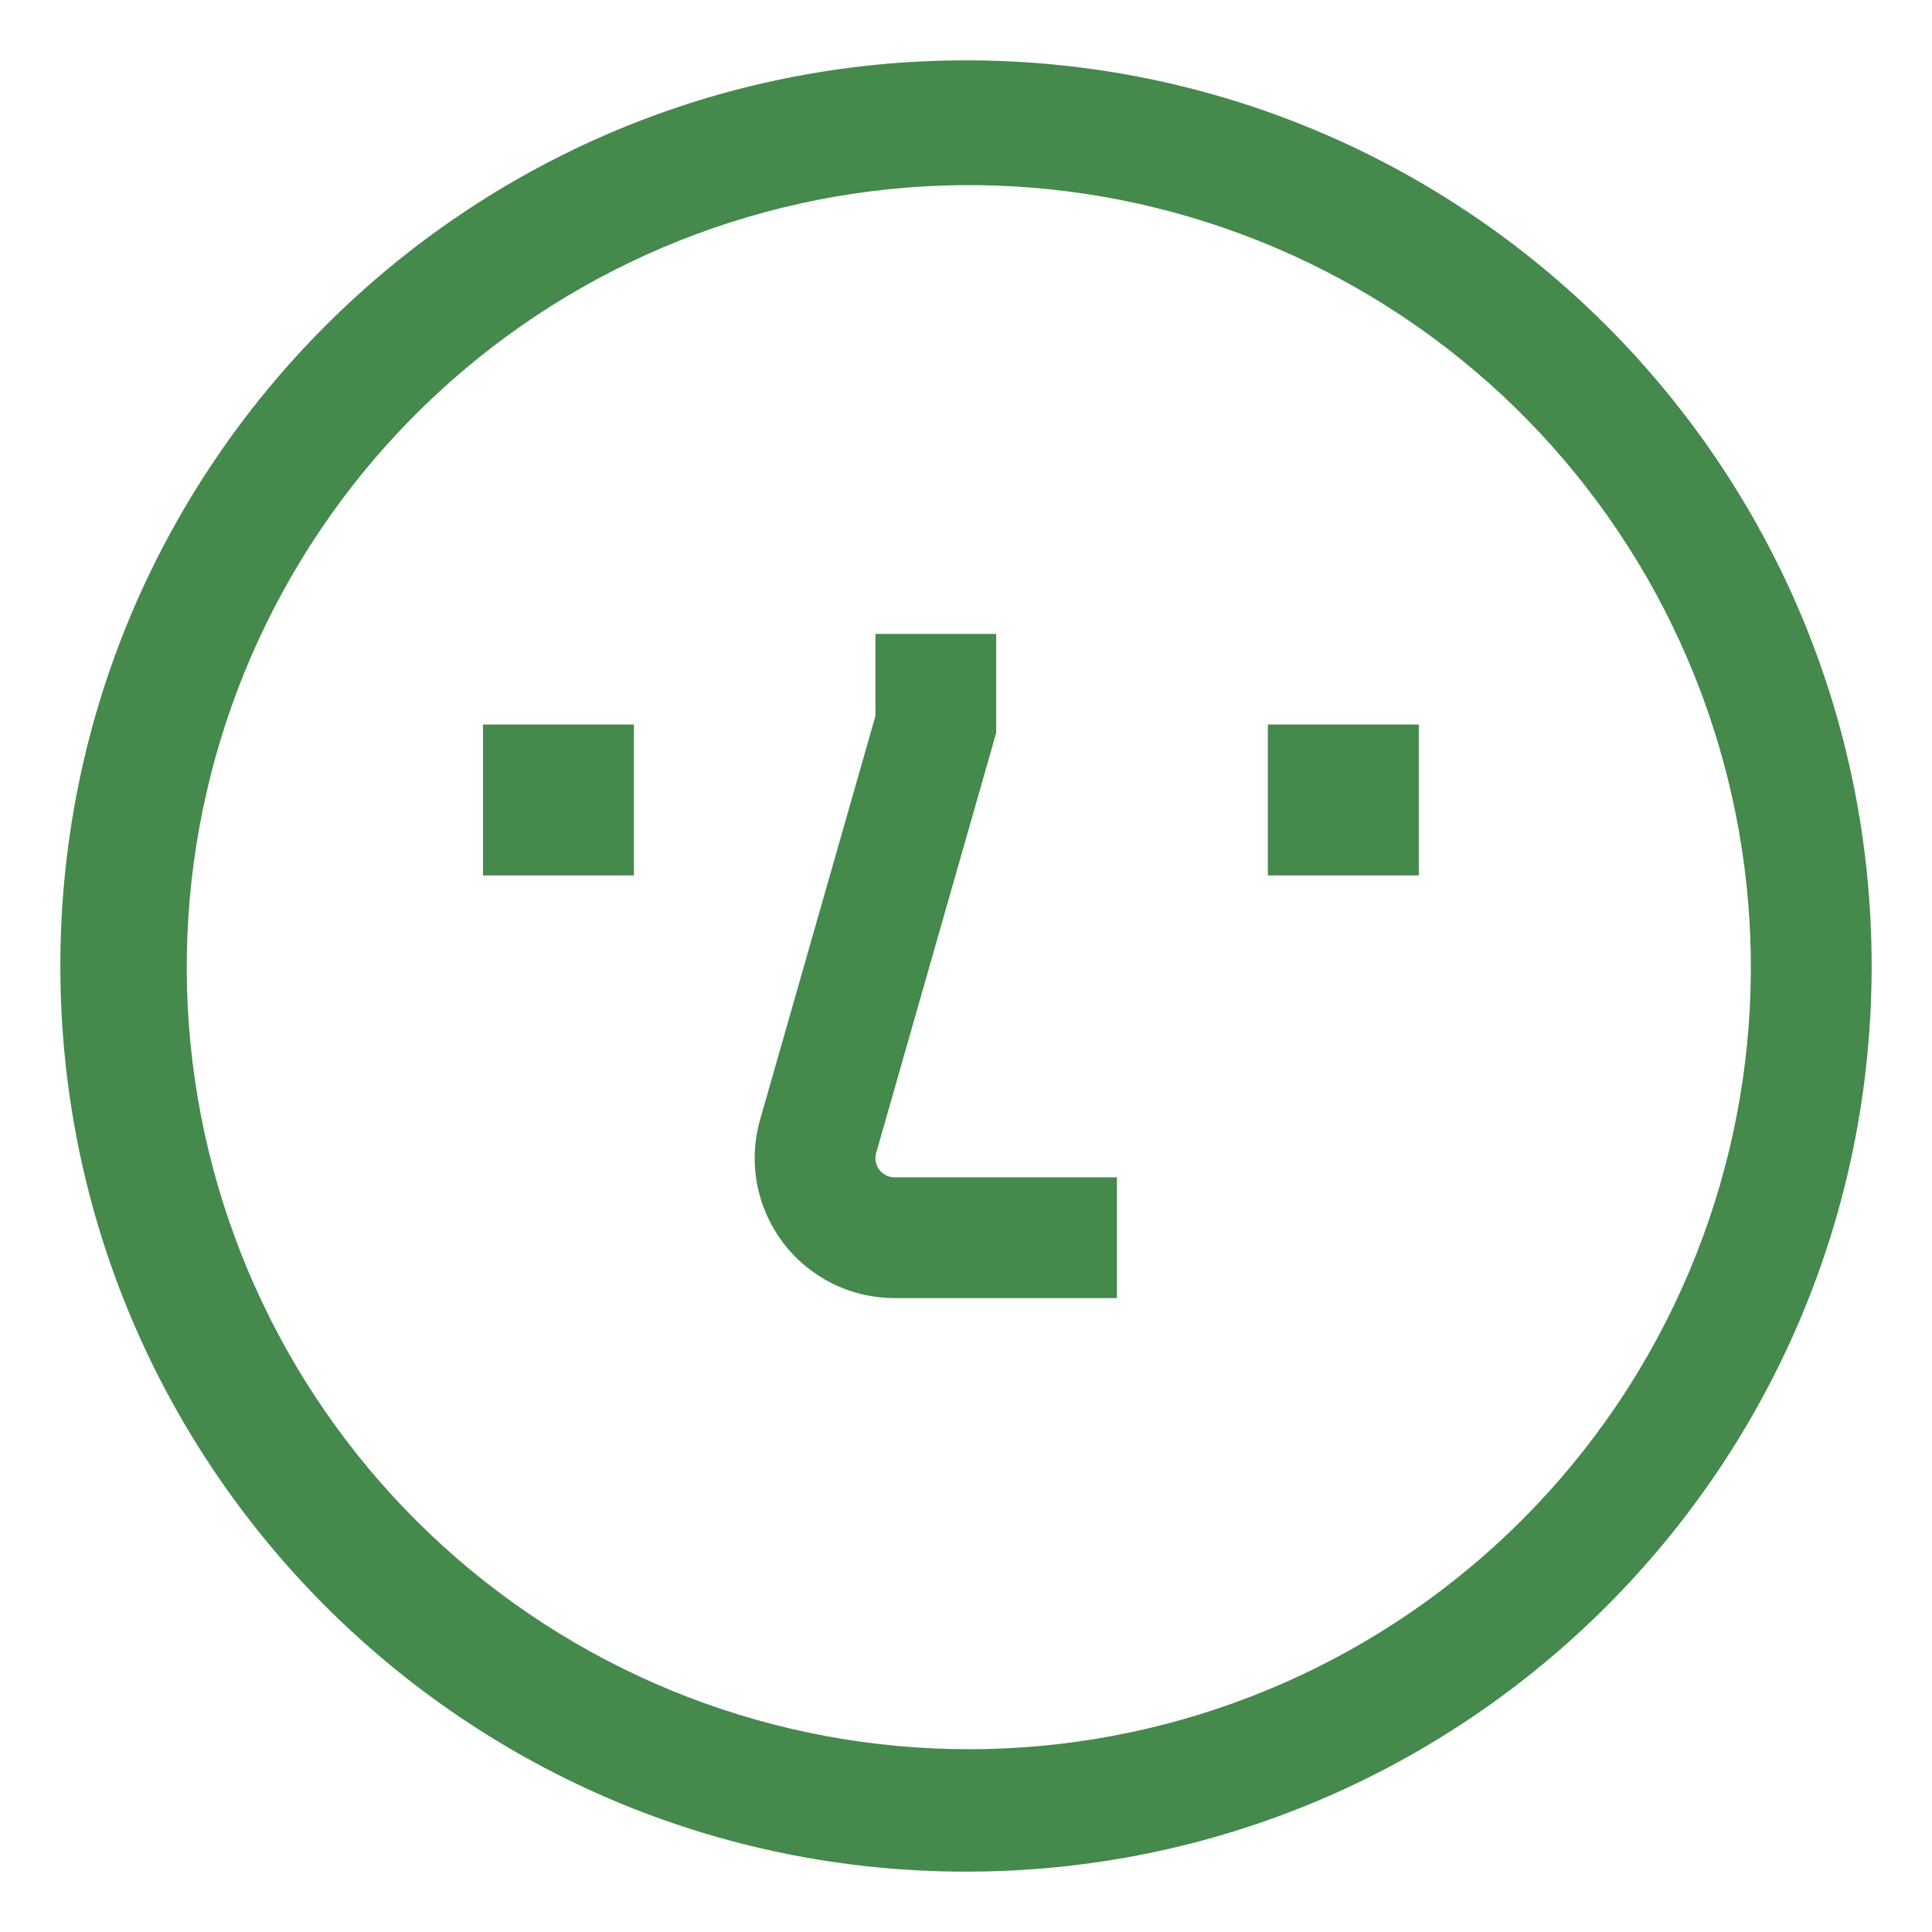 <svg width="42" height="42" viewBox="0 0 42 42" fill="none" xmlns="http://www.w3.org/2000/svg">
<path d="M21 1.312C10.127 1.312 1.312 10.127 1.312 21C1.312 31.873 10.127 40.688 21 40.688C31.873 40.688 40.688 31.873 40.688 21C40.688 10.127 31.873 1.312 21 1.312ZM33.065 33.065C30.073 36.048 26.078 37.81 21.858 38.008C17.639 38.206 13.496 36.826 10.238 34.137C6.98 31.447 4.84 27.641 4.235 23.46C3.63 19.279 4.604 15.023 6.965 11.52C9.327 8.018 12.909 5.52 17.011 4.514C21.114 3.507 25.445 4.064 29.159 6.077C32.874 8.089 35.706 11.412 37.104 15.399C38.502 19.385 38.367 23.749 36.723 27.641C35.866 29.669 34.624 31.511 33.065 33.065Z" fill="#45894D"/>
<path d="M10.5 15.75H13.781V19.031H10.5V15.75ZM27.562 15.75H30.844V19.031H27.562V15.75ZM19.031 25.179C19.031 25.141 19.037 25.102 19.047 25.066L21.656 15.934V13.781H19.031V15.566L16.523 24.344C16.394 24.797 16.372 25.273 16.457 25.735C16.544 26.198 16.736 26.634 17.019 27.01C17.302 27.385 17.669 27.69 18.09 27.9C18.511 28.11 18.975 28.219 19.446 28.219H24.281V25.594H19.446C19.336 25.594 19.23 25.55 19.153 25.472C19.075 25.395 19.031 25.289 19.031 25.179Z" fill="#45894D"/>
</svg>
